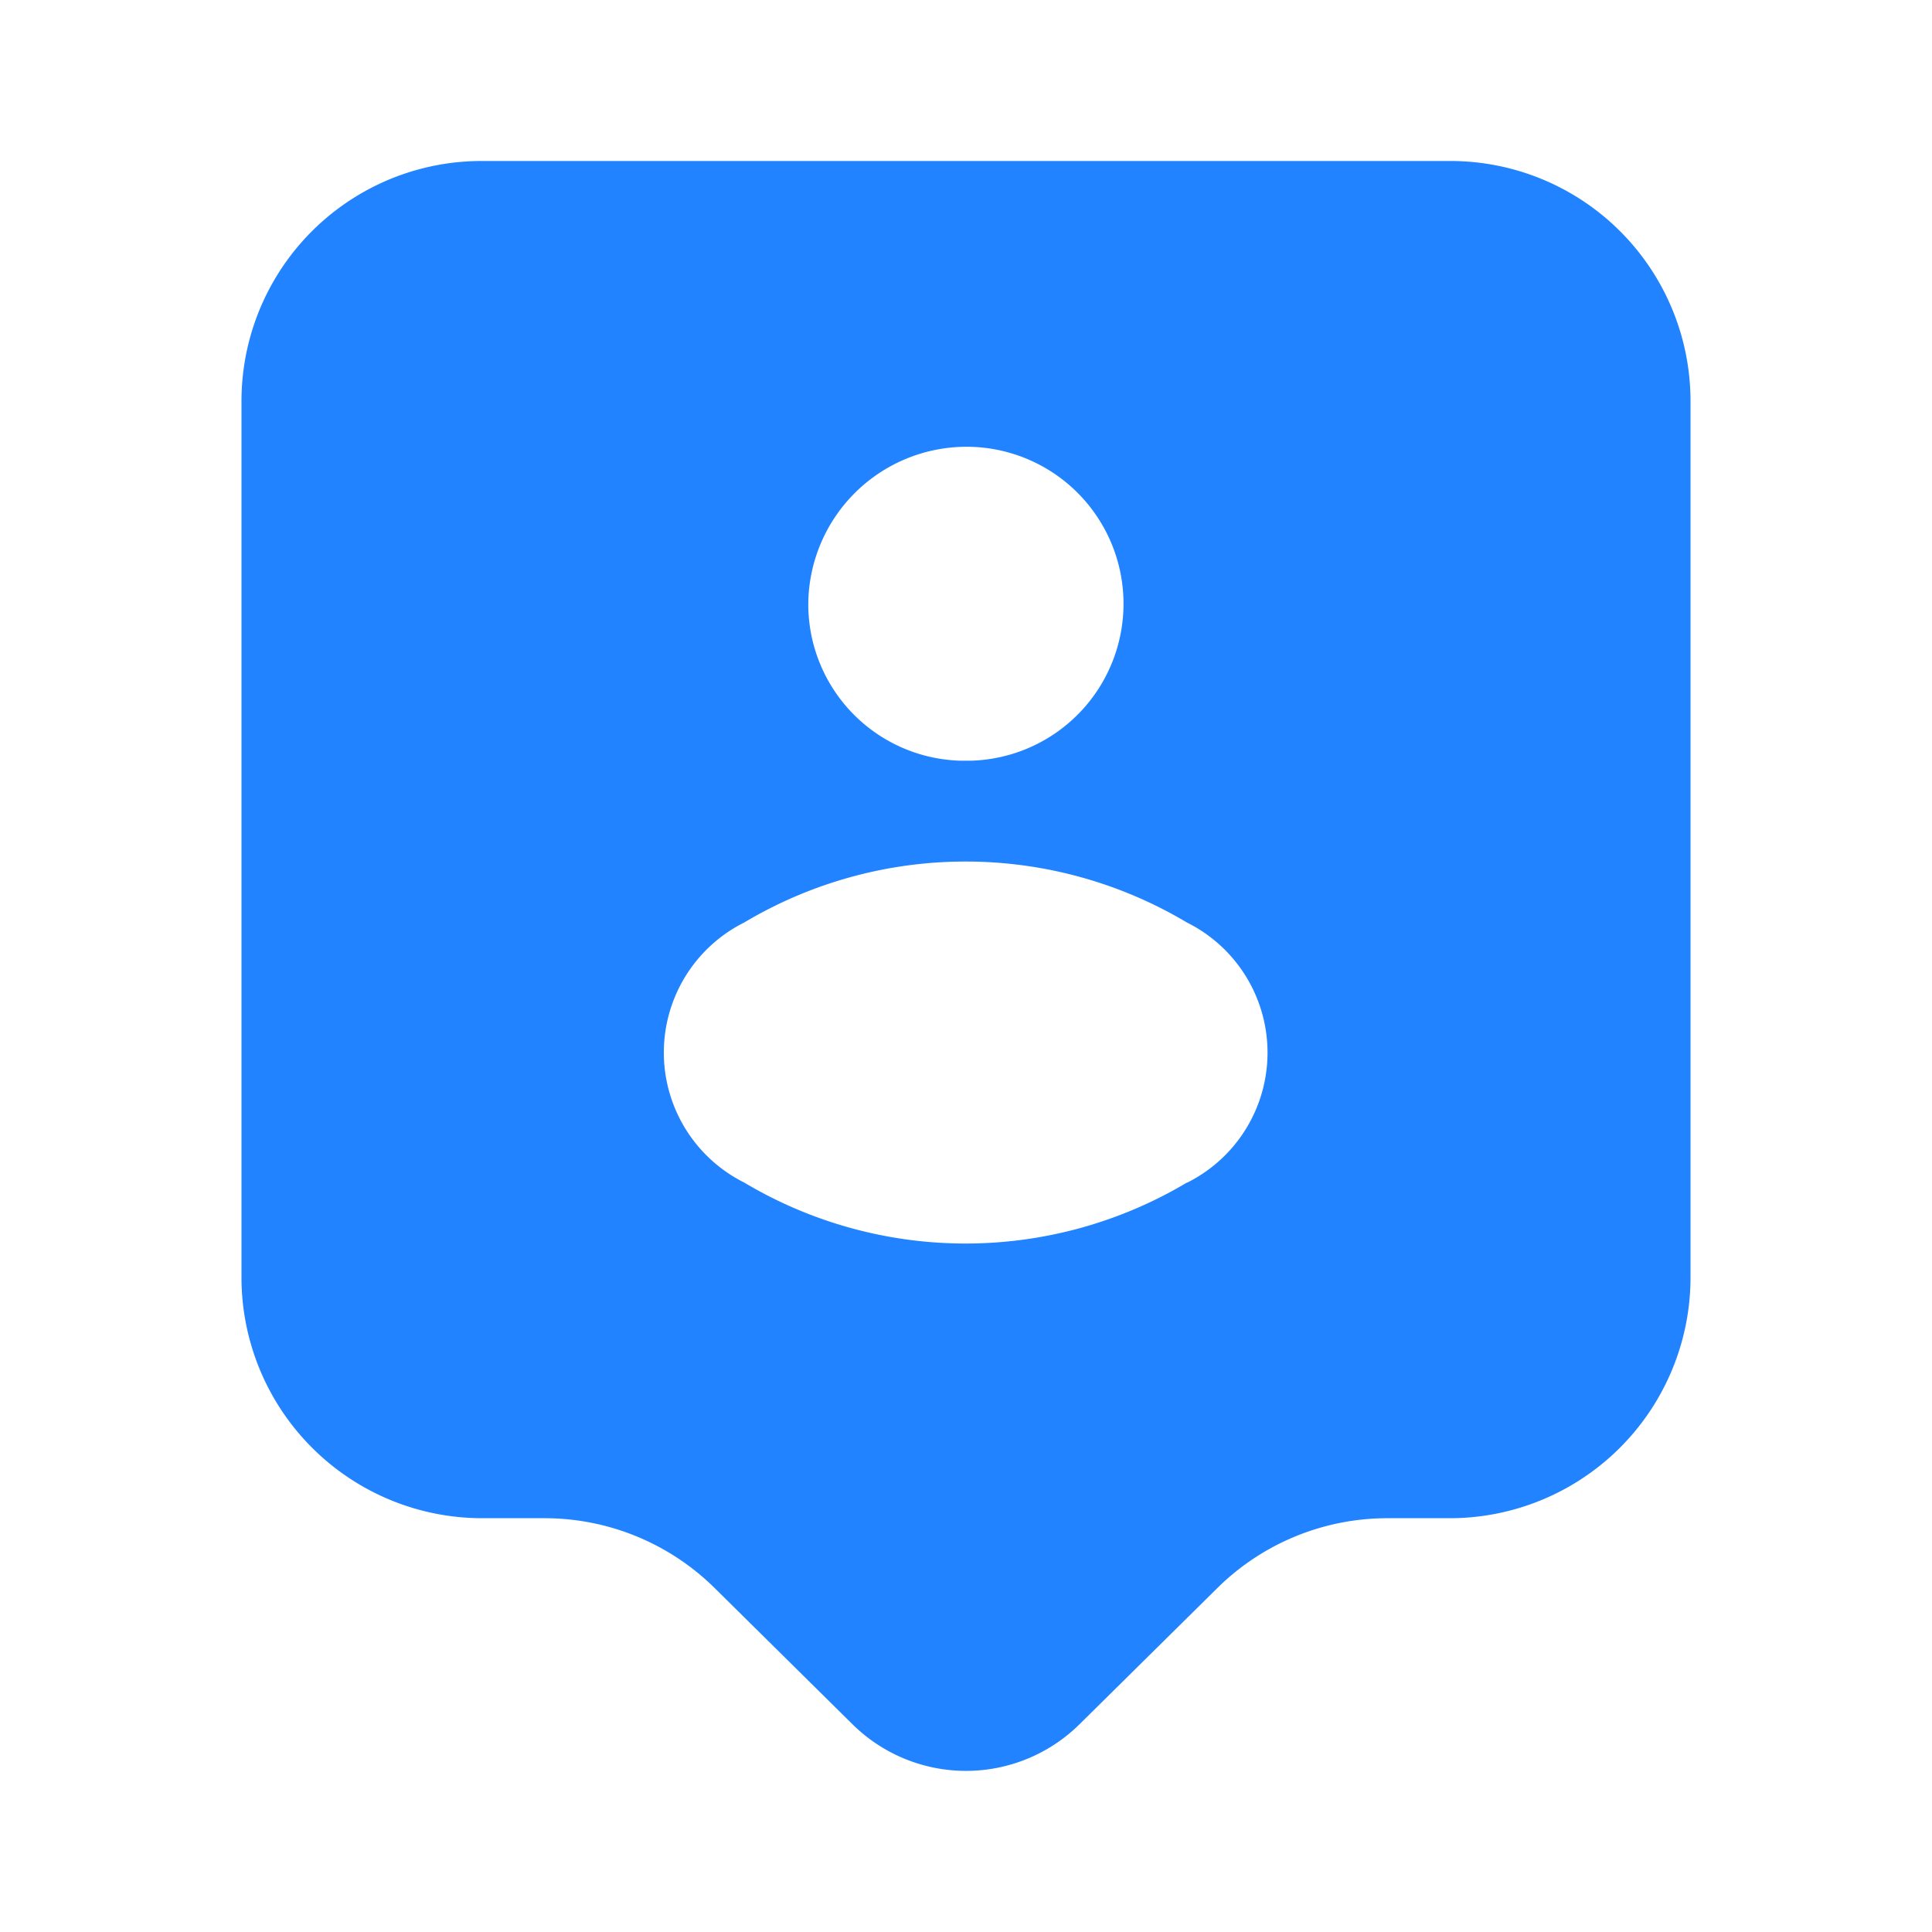 <svg xmlns="http://www.w3.org/2000/svg" xmlns:xlink="http://www.w3.org/1999/xlink" width="22.729" height="22.729" viewBox="0 0 22.729 22.729">
  <defs>
    <clipPath id="clip-path">
      <rect id="Rectangle_19295" data-name="Rectangle 19295" width="22.729" height="22.729" fill="#fff" stroke="#707070" stroke-width="1"/>
    </clipPath>
  </defs>
  <g id="Mask_Group_25483" data-name="Mask Group 25483" clip-path="url(#clip-path)">
    <path id="Vector" d="M14.206,0H2.841A2.825,2.825,0,0,0,0,2.813V13.145a2.833,2.833,0,0,0,2.841,2.822h.72a2.846,2.846,0,0,1,2.008.824l1.619,1.6a1.9,1.9,0,0,0,2.671,0l1.619-1.6a2.846,2.846,0,0,1,2.008-.824h.72a2.833,2.833,0,0,0,2.841-2.822V2.813A2.825,2.825,0,0,0,14.206,0ZM8.523,3.362A1.847,1.847,0,0,1,8.59,7.055H8.448a1.842,1.842,0,0,1-1.78-1.847A1.863,1.863,0,0,1,8.523,3.362Zm2.6,8.656a5.086,5.086,0,0,1-5.209,0,1.71,1.71,0,0,1,0-3.059,5.086,5.086,0,0,1,5.209,0A1.71,1.71,0,0,1,11.128,12.018Z" transform="translate(2.841 1.894)" fill="#2183ff"/>
  </g>
</svg>
